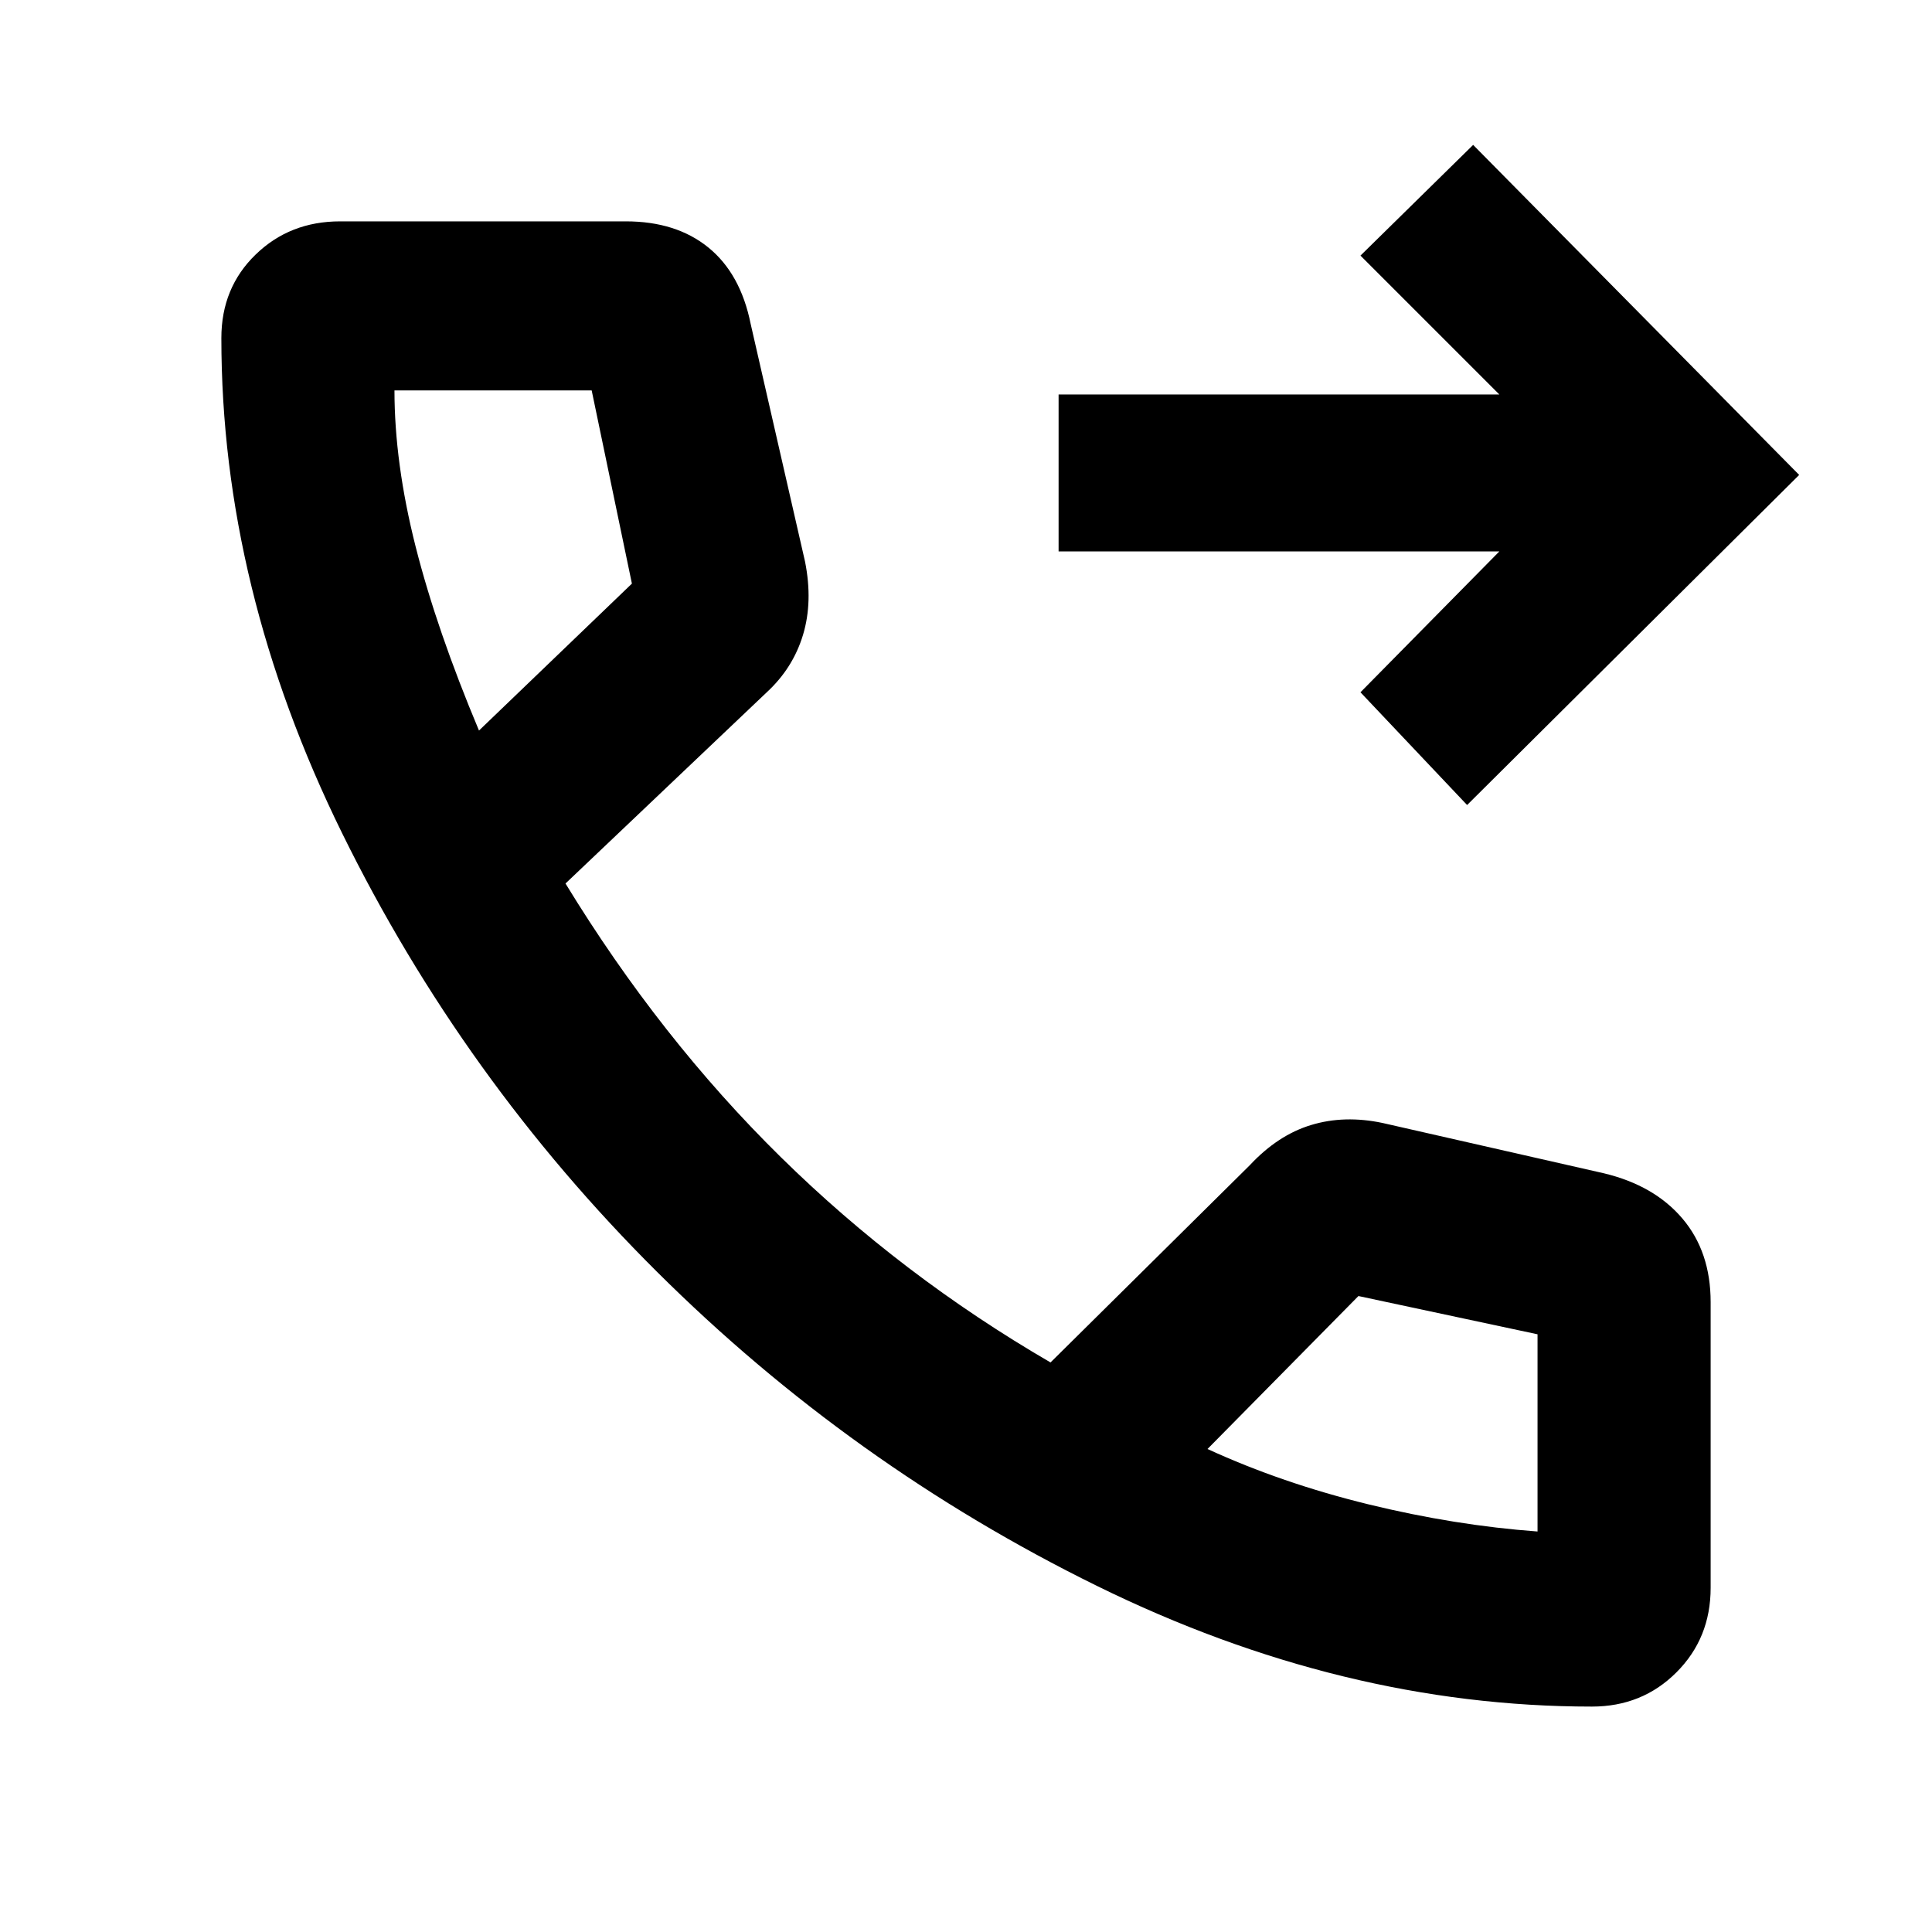 <svg xmlns="http://www.w3.org/2000/svg" height="40" width="40"><path d="m30.375 16.667-2.208-2.334 2.875-2.916h-9.125v-3.25h9.125l-2.875-2.875L30.5 3l6.75 6.833Zm2.583 18.666q-5.166 0-10.25-2.5-5.083-2.5-9.104-6.5-4.021-4-6.521-9.083T4.583 7q0-1.042.709-1.729.708-.688 1.75-.688h5.916q1.042 0 1.709.542.666.542.875 1.583l1.125 4.917q.166.833-.042 1.521-.208.687-.75 1.187l-4.167 3.959q1.959 3.208 4.459 5.666 2.5 2.459 5.583 4.25l4.125-4.083q.583-.625 1.271-.833.687-.209 1.479-.042l4.583 1.042q1.042.25 1.625.937.584.688.584 1.729v5.917q0 1.042-.709 1.75-.708.708-1.75.708ZM9.917 15.125l3.166-3.042-.833-4H8.167q0 1.5.437 3.23.438 1.729 1.313 3.812Zm21.916 16.583v-4.083l-3.708-.792L25 30q1.542.708 3.333 1.146 1.792.437 3.5.562ZM25 30ZM9.917 15.125Z"/></svg>